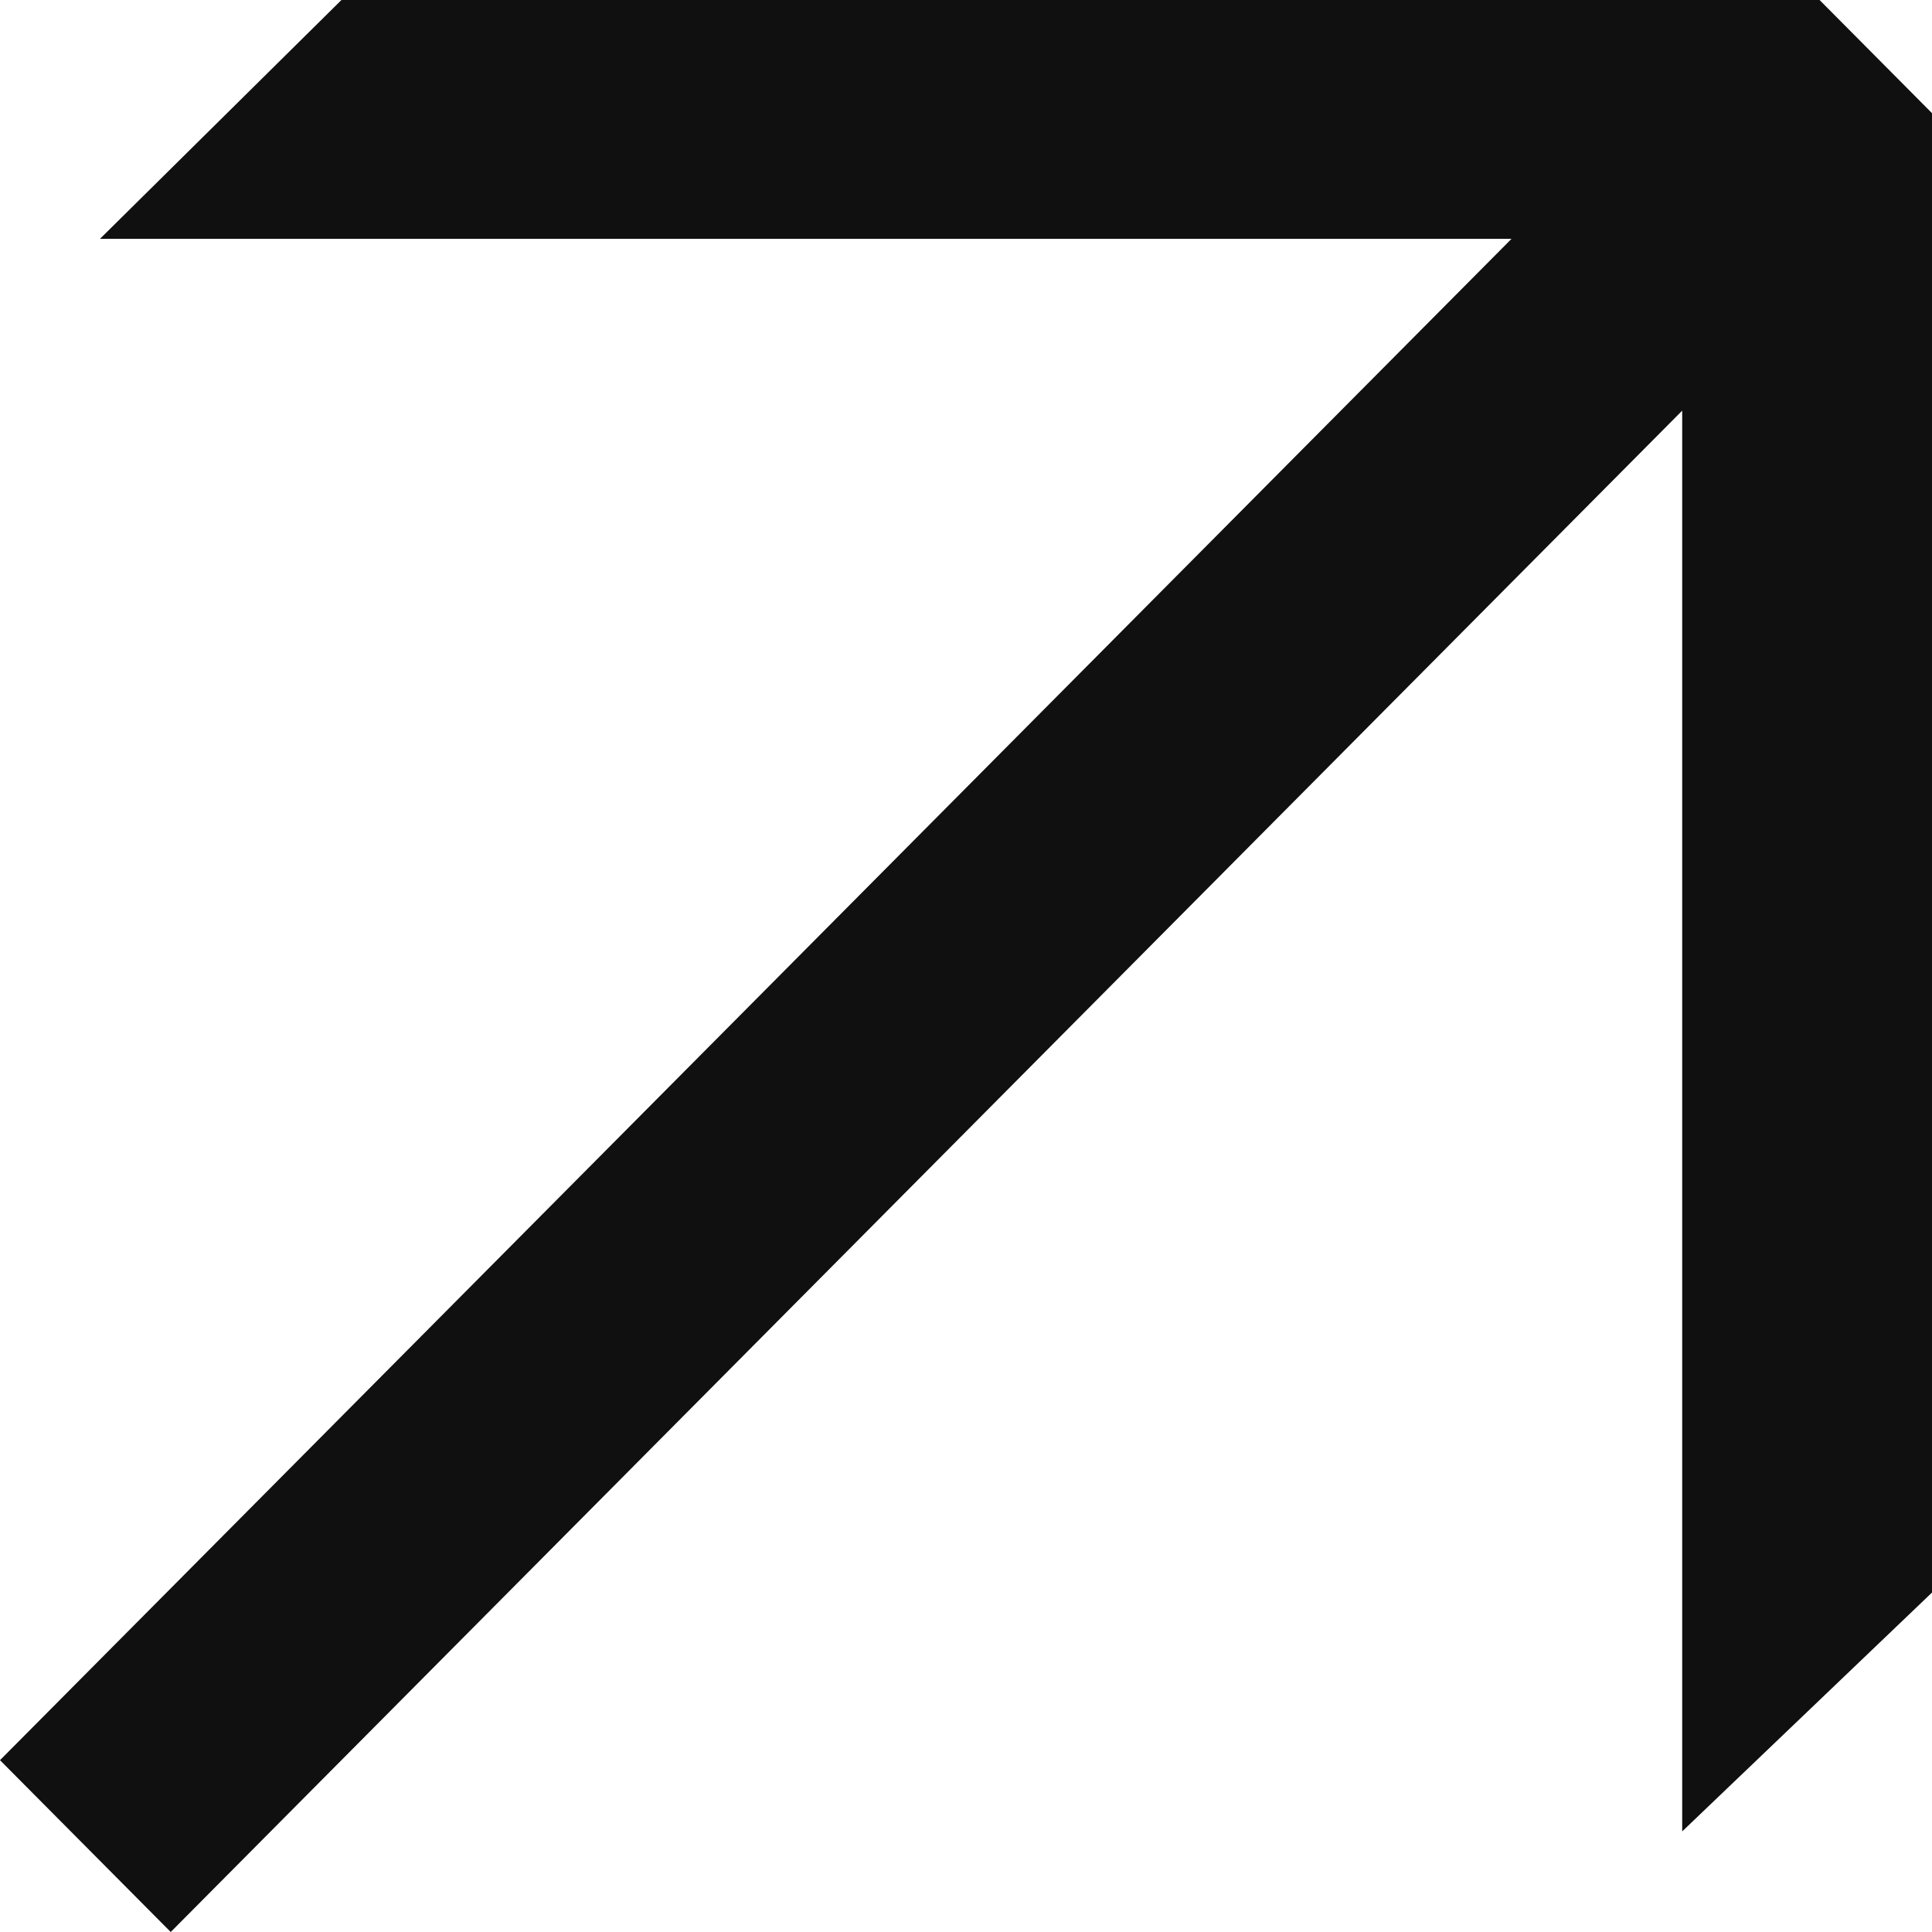 <svg width="30" height="30" viewBox="0 0 30 30" fill="none" xmlns="http://www.w3.org/2000/svg">
<path d="M5.302 0H28.254L30 1.757V24.729L26.121 28.438V1.432L28.384 3.709H1.552L5.302 0ZM25.41 1.757L28.06 4.425L2.651 30L0 27.332L25.41 1.757Z" fill="#101010"/>
</svg>

